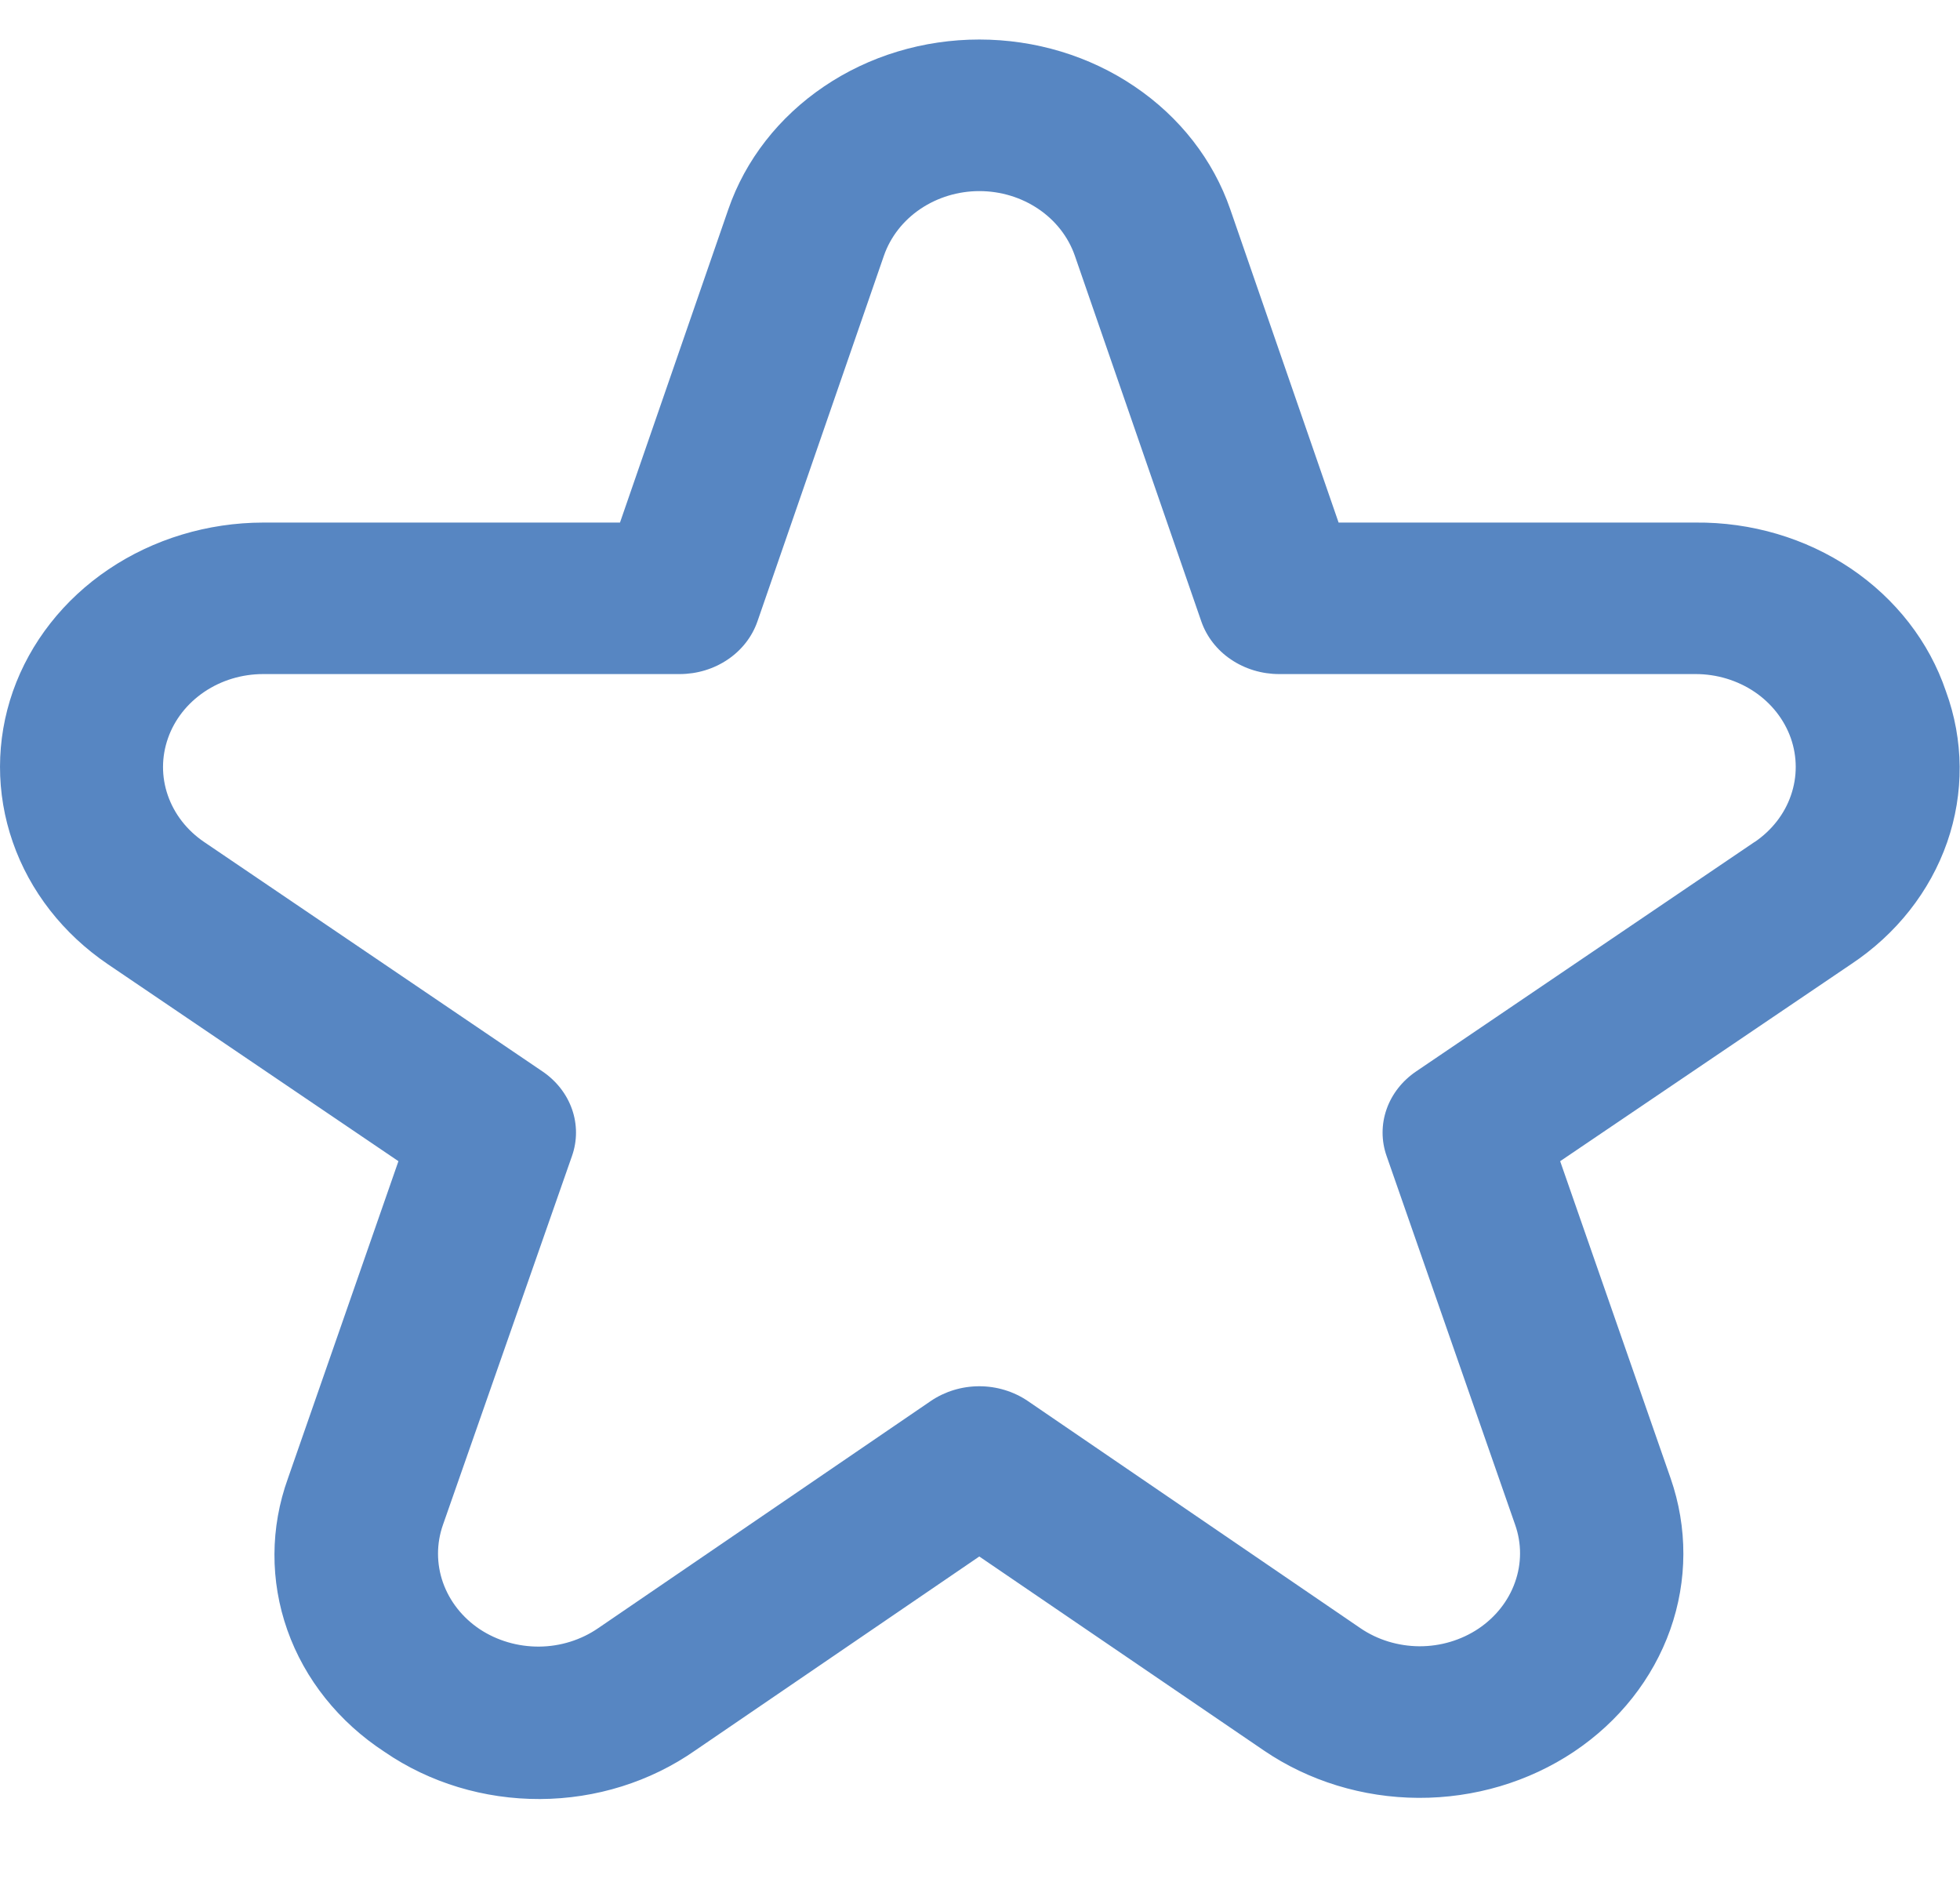 <svg width="25" height="24" viewBox="0 0 25 24" fill="none" xmlns="http://www.w3.org/2000/svg">
<path d="M24.82 8.814C24.607 8.185 24.181 7.637 23.606 7.249C23.031 6.862 22.336 6.657 21.625 6.664H17.074L15.692 2.669C15.475 2.04 15.048 1.492 14.472 1.103C13.897 0.713 13.203 0.504 12.491 0.504C11.779 0.504 11.085 0.713 10.51 1.103C9.935 1.492 9.507 2.04 9.29 2.669L7.908 6.664H3.357C2.648 6.665 1.958 6.874 1.385 7.26C0.812 7.646 0.385 8.191 0.165 8.815C-0.054 9.44 -0.055 10.113 0.163 10.739C0.38 11.364 0.805 11.909 1.377 12.297L5.082 14.808L3.673 18.852C3.446 19.48 3.443 20.158 3.665 20.787C3.887 21.416 4.323 21.961 4.907 22.342C5.48 22.735 6.176 22.945 6.889 22.942C7.602 22.939 8.295 22.722 8.865 22.324L12.491 19.849L16.118 22.321C16.691 22.712 17.383 22.924 18.093 22.927C18.805 22.93 19.498 22.724 20.075 22.339C20.652 21.953 21.082 21.408 21.304 20.782C21.526 20.155 21.527 19.48 21.309 18.852L19.9 14.808L23.609 12.297C24.187 11.914 24.617 11.369 24.836 10.741C25.054 10.114 25.049 9.438 24.82 8.814ZM22.38 10.737L18.063 13.663C17.886 13.783 17.754 13.951 17.686 14.145C17.618 14.339 17.618 14.547 17.686 14.741L19.326 19.445C19.41 19.683 19.409 19.94 19.324 20.178C19.24 20.416 19.076 20.623 18.857 20.77C18.638 20.916 18.374 20.995 18.104 20.994C17.833 20.992 17.57 20.912 17.352 20.763L13.108 17.865C12.929 17.744 12.713 17.678 12.491 17.678C12.269 17.678 12.053 17.744 11.874 17.865L7.63 20.763C7.412 20.913 7.148 20.996 6.877 20.998C6.605 21 6.34 20.922 6.119 20.776C5.899 20.629 5.735 20.421 5.65 20.181C5.566 19.942 5.566 19.684 5.65 19.445L7.296 14.741C7.364 14.547 7.364 14.339 7.296 14.145C7.228 13.951 7.096 13.783 6.919 13.663L2.603 10.737C2.385 10.589 2.224 10.382 2.141 10.144C2.058 9.906 2.059 9.651 2.143 9.413C2.226 9.176 2.389 8.969 2.607 8.822C2.825 8.675 3.087 8.596 3.357 8.596H8.669C8.89 8.596 9.105 8.531 9.283 8.41C9.461 8.29 9.593 8.12 9.661 7.925L11.275 3.259C11.358 3.021 11.521 2.812 11.739 2.665C11.958 2.517 12.222 2.437 12.492 2.437C12.763 2.437 13.026 2.517 13.245 2.665C13.463 2.812 13.626 3.021 13.709 3.259L15.323 7.925C15.391 8.12 15.523 8.29 15.701 8.41C15.88 8.531 16.095 8.596 16.315 8.596H21.628C21.897 8.596 22.159 8.675 22.378 8.822C22.596 8.969 22.758 9.176 22.842 9.413C22.925 9.651 22.926 9.906 22.843 10.144C22.761 10.382 22.599 10.589 22.382 10.737H22.38Z" fill="#5786C2"/>
</svg>
